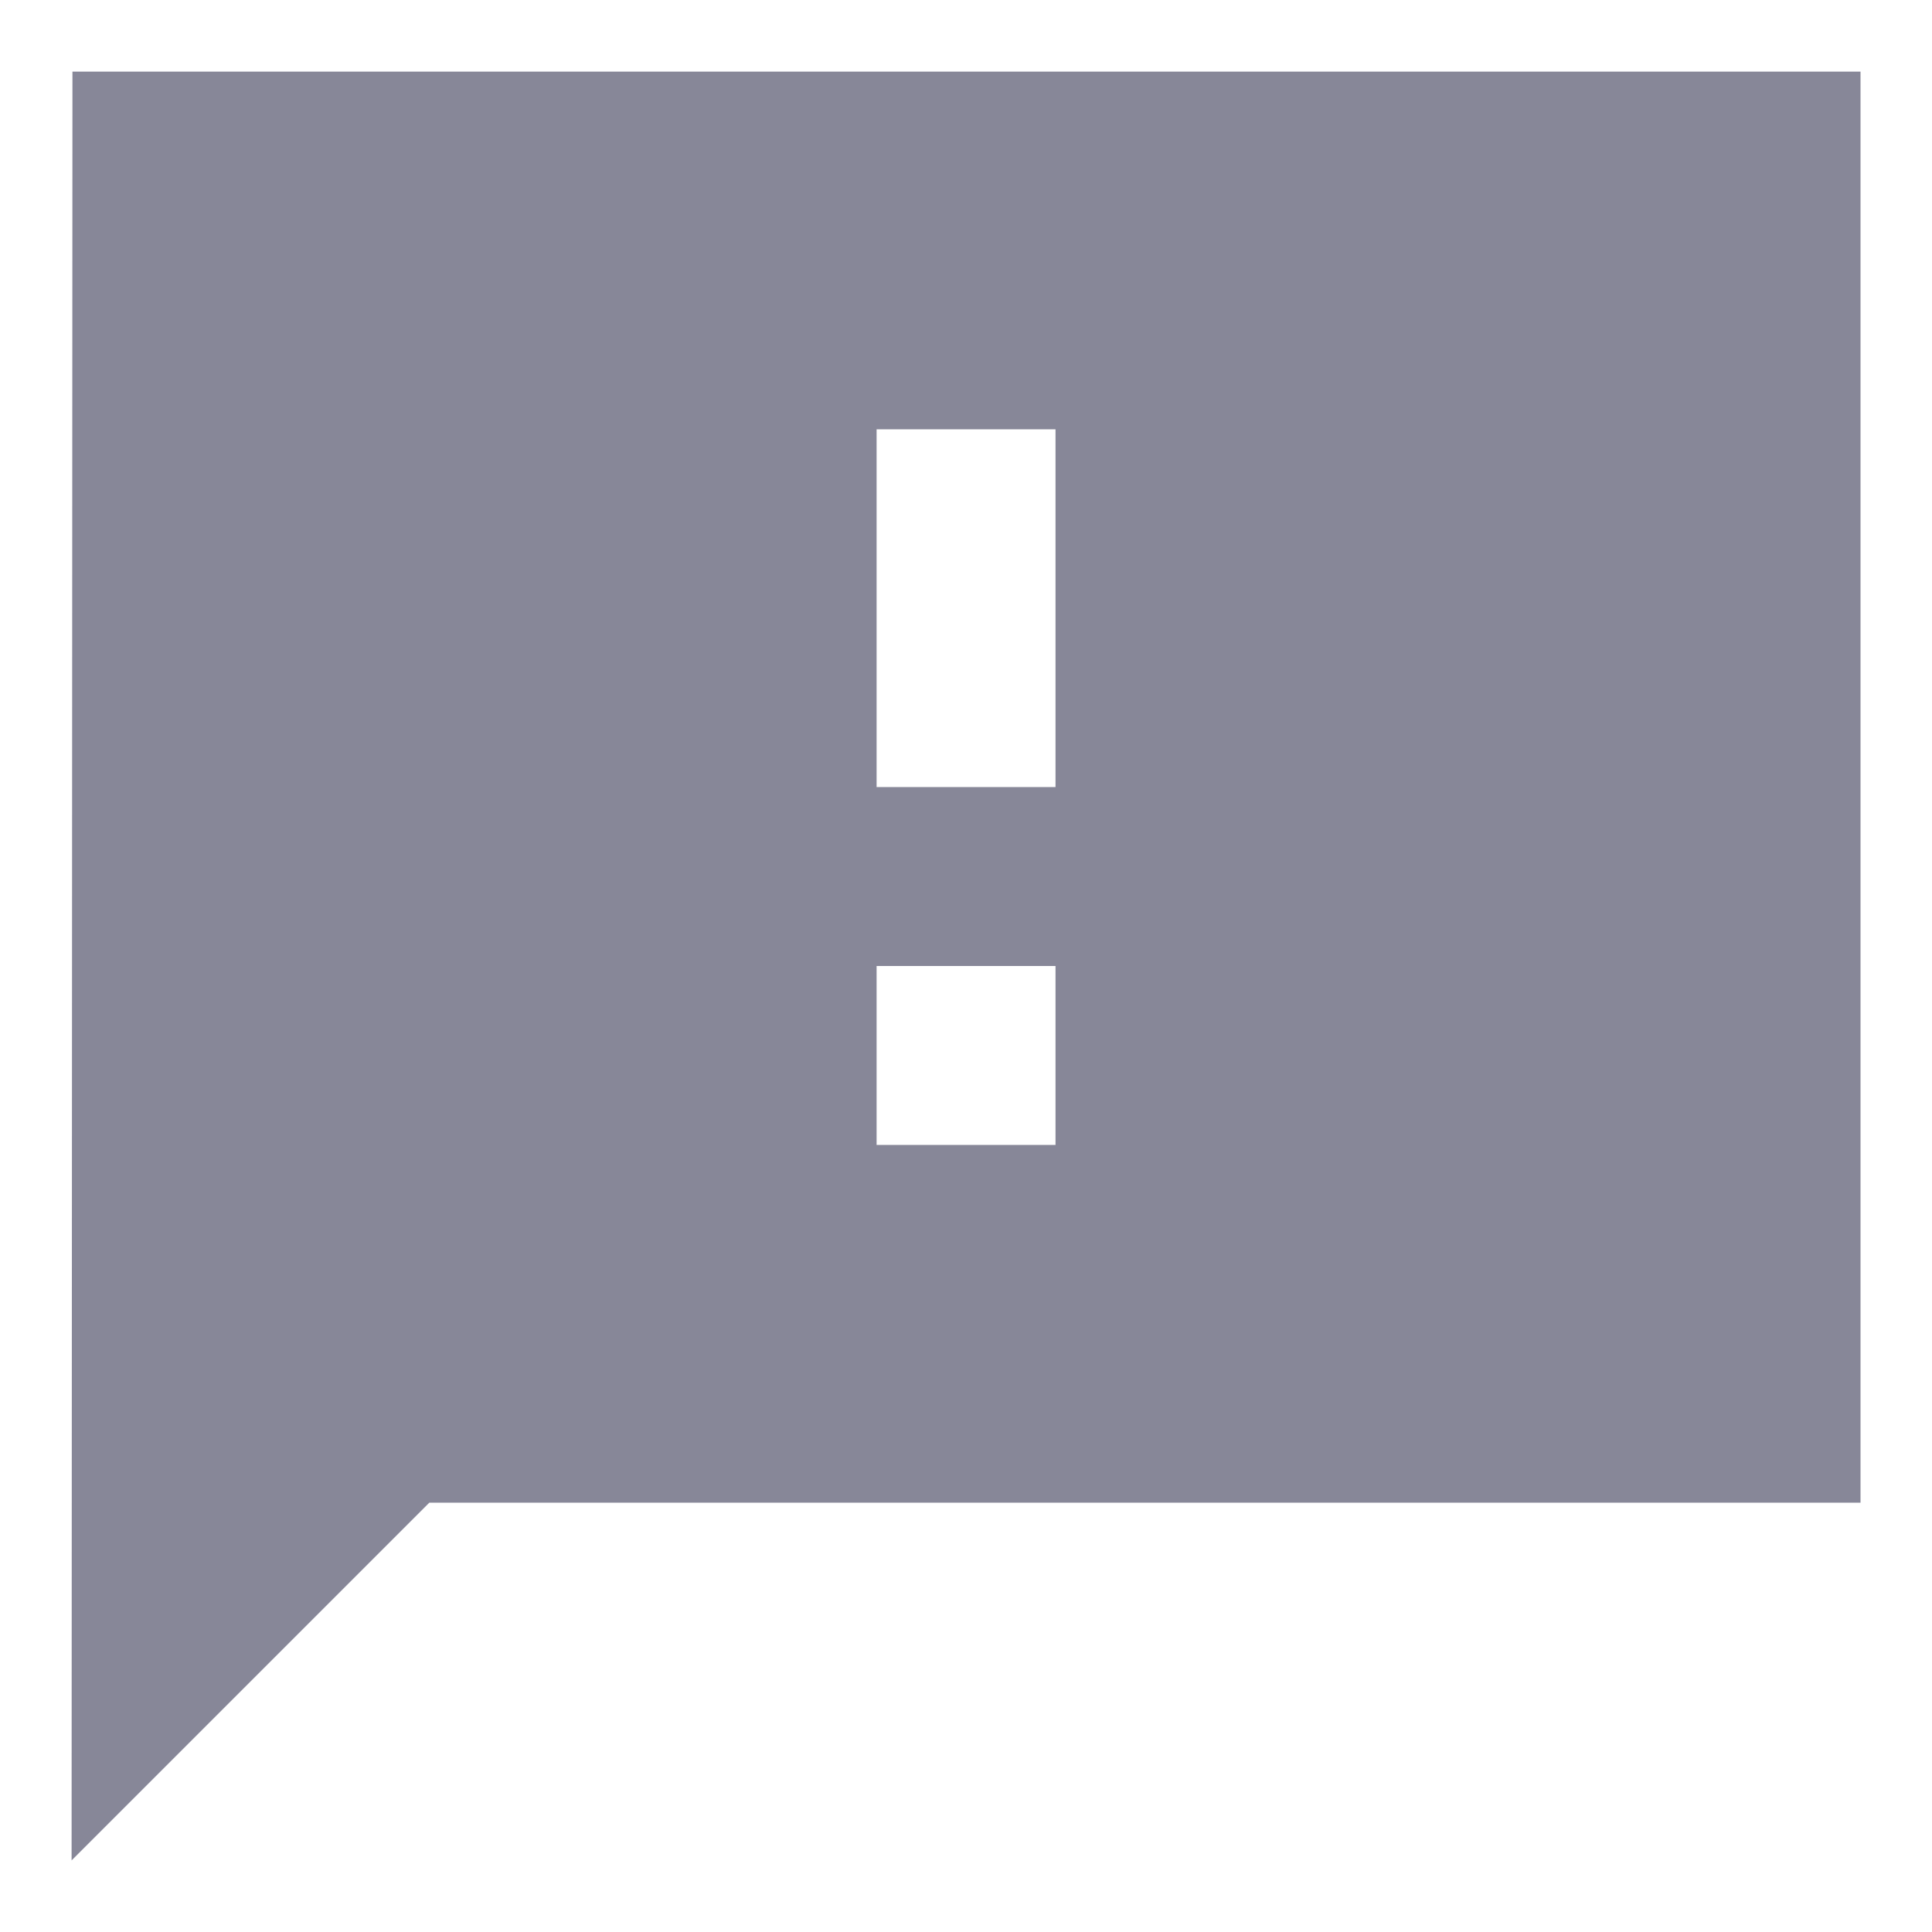 <svg width="18" height="18" viewBox="0 0 18 18" fill="none" xmlns="http://www.w3.org/2000/svg">
<path d="M17.334 0.667H0.675L0.667 17.333L4 14H17.334V0.667ZM9.834 10.667H8.167V9H9.834V10.667ZM9.834 7.333H8.167V4H9.834V7.333Z" fill="#878798"/>
</svg>

